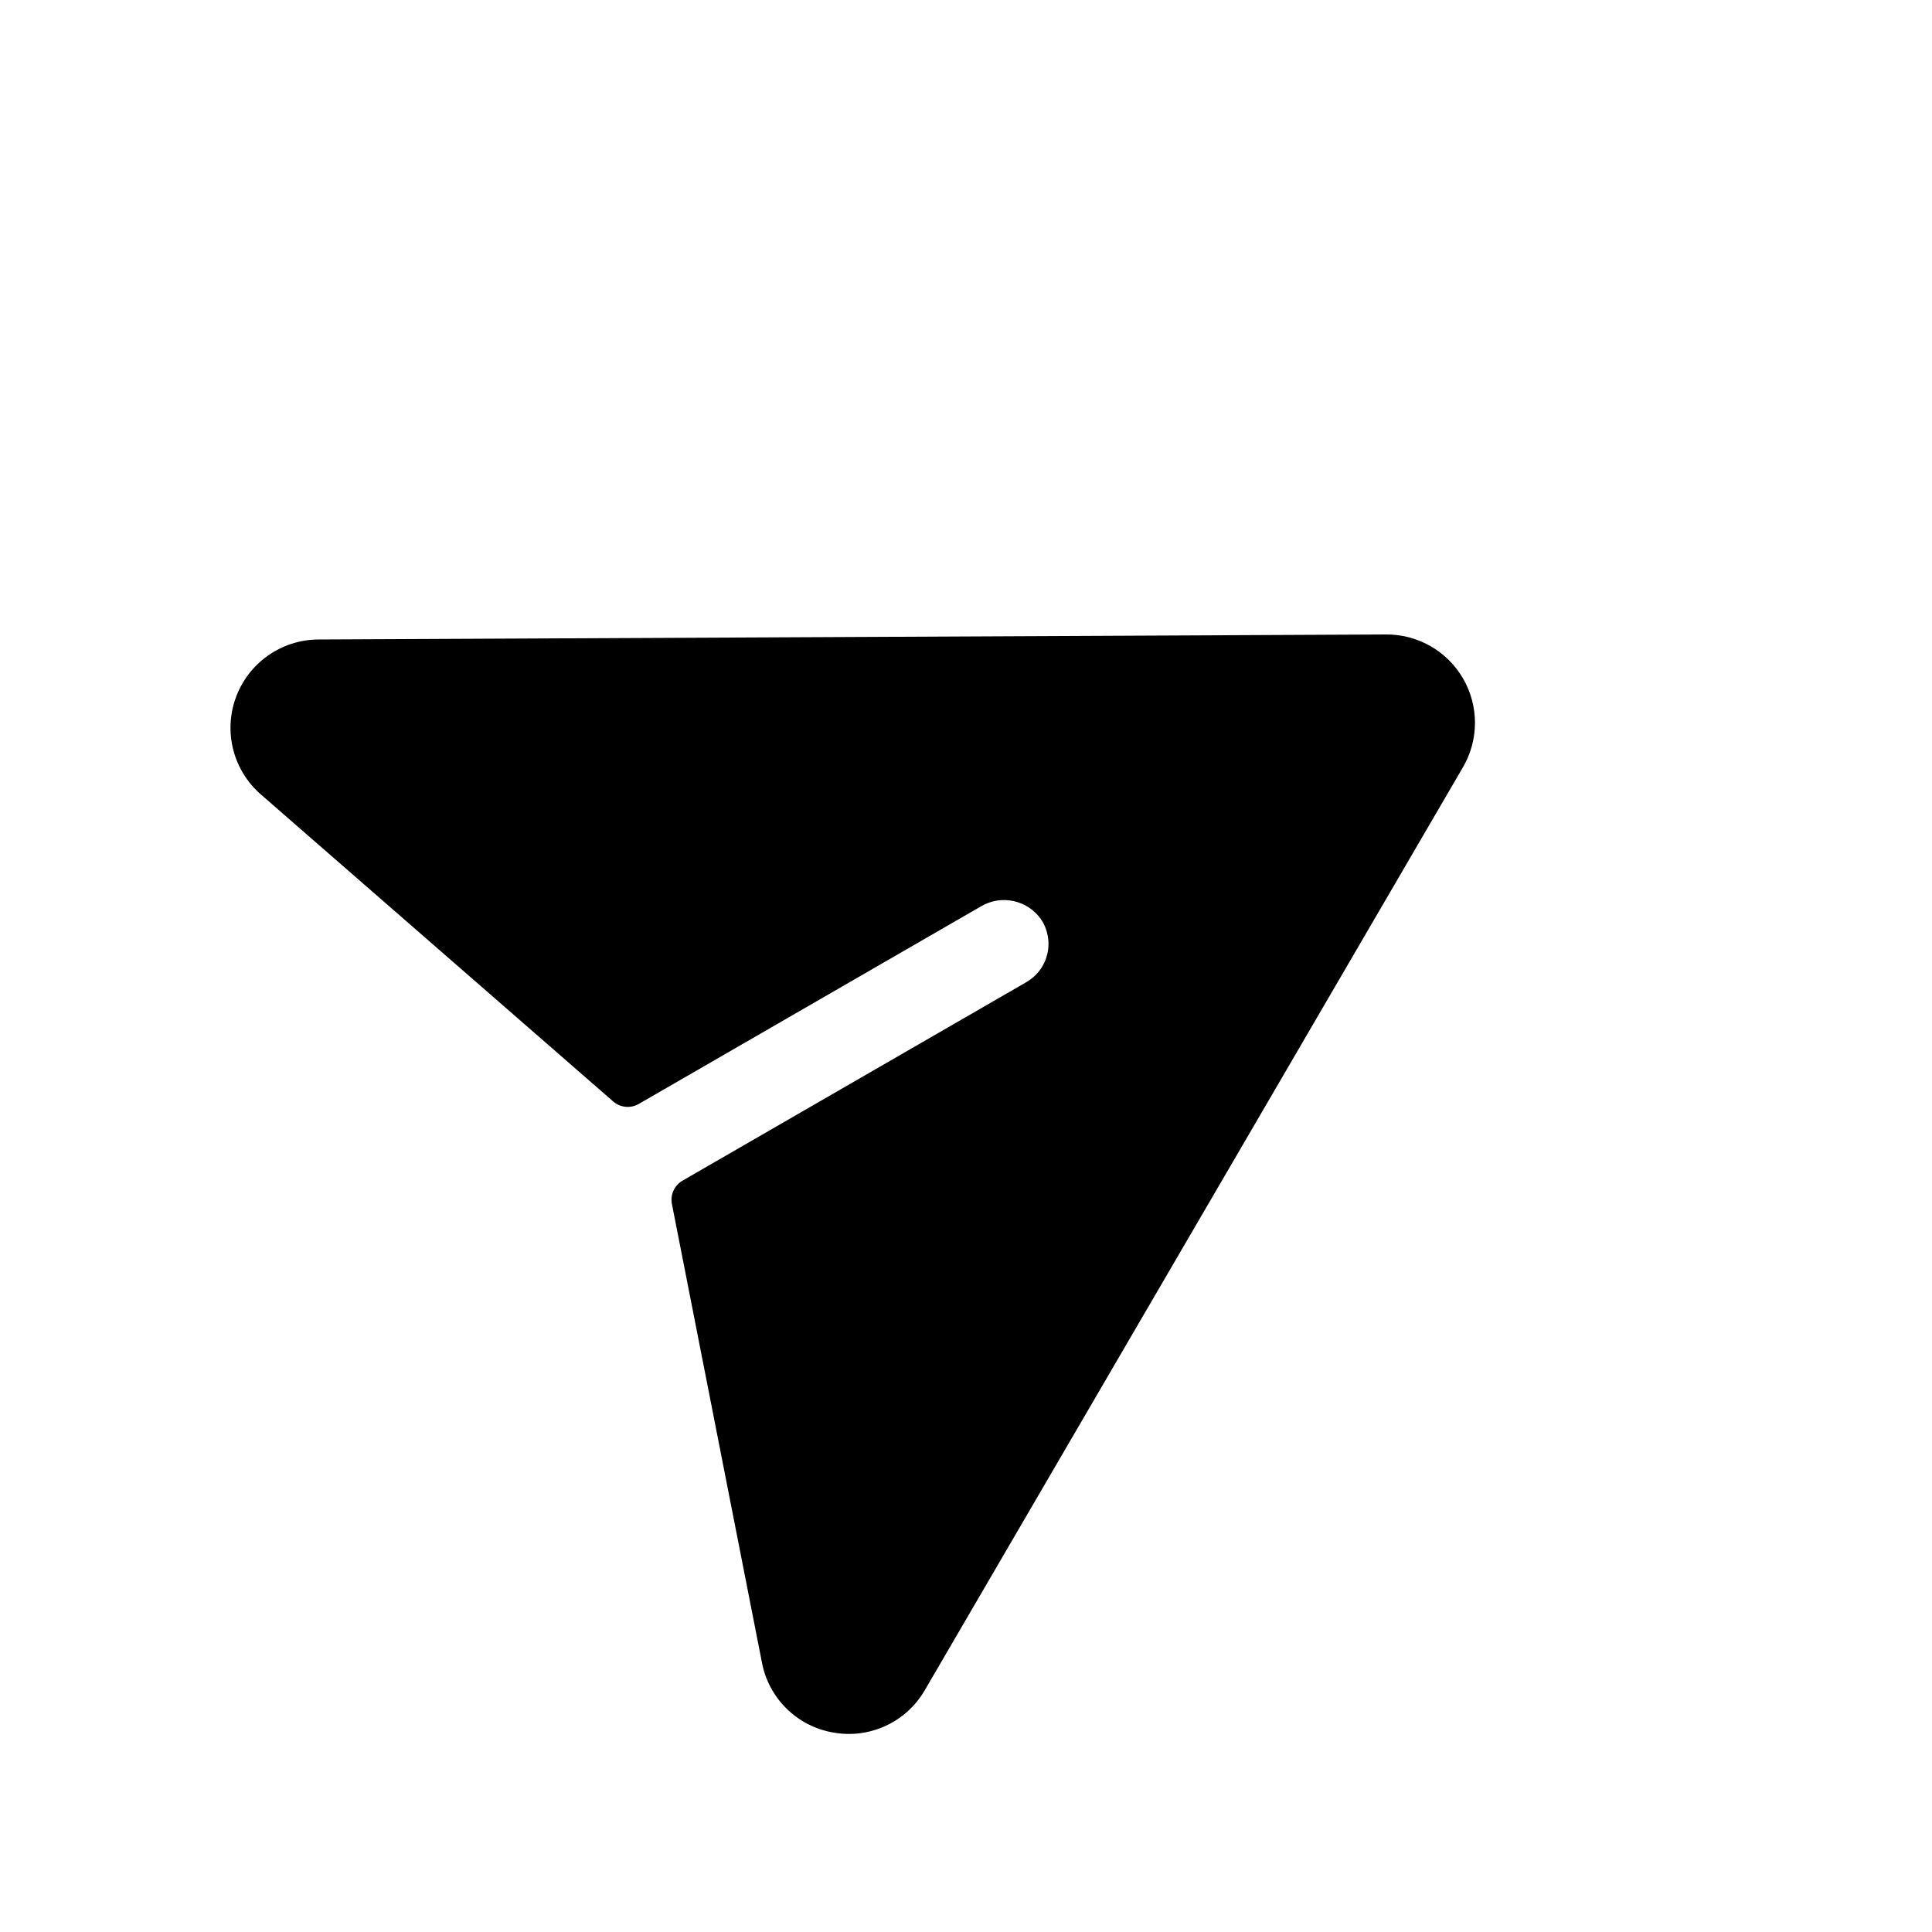 <svg width="350" height="350" viewBox="0 0 350 350" fill="none" xmlns="http://www.w3.org/2000/svg">
<path d="M150.898 313.854C147.696 313.296 144.742 311.768 142.436 309.477C140.131 307.186 138.584 304.243 138.006 301.044L121.725 218.125C121.563 217.305 121.662 216.456 122.007 215.695C122.353 214.934 122.928 214.3 123.652 213.883L185.928 177.928C186.879 177.382 187.708 176.646 188.362 175.766C189.017 174.886 189.483 173.881 189.733 172.813C189.983 171.745 190.01 170.637 189.814 169.559C189.618 168.48 189.201 167.452 188.591 166.541C187.406 164.85 185.625 163.67 183.606 163.236C181.587 162.802 179.479 163.147 177.703 164.202L115.722 199.987C115 200.405 114.165 200.588 113.334 200.508C112.504 200.429 111.719 200.091 111.089 199.544L47.326 143.982C44.862 141.863 43.101 139.045 42.278 135.901C41.455 132.757 41.609 129.438 42.719 126.384C43.829 123.33 45.843 120.686 48.492 118.805C51.141 116.923 54.301 115.893 57.55 115.851L251.026 114.941C253.865 114.909 256.661 115.633 259.127 117.039C261.594 118.445 263.642 120.481 265.061 122.94C266.481 125.398 267.22 128.19 267.205 131.029C267.189 133.868 266.418 136.652 264.971 139.094L167.518 306.221C165.872 309.051 163.391 311.302 160.416 312.669C157.441 314.035 154.117 314.449 150.898 313.854Z" fill="black"/>
</svg>
